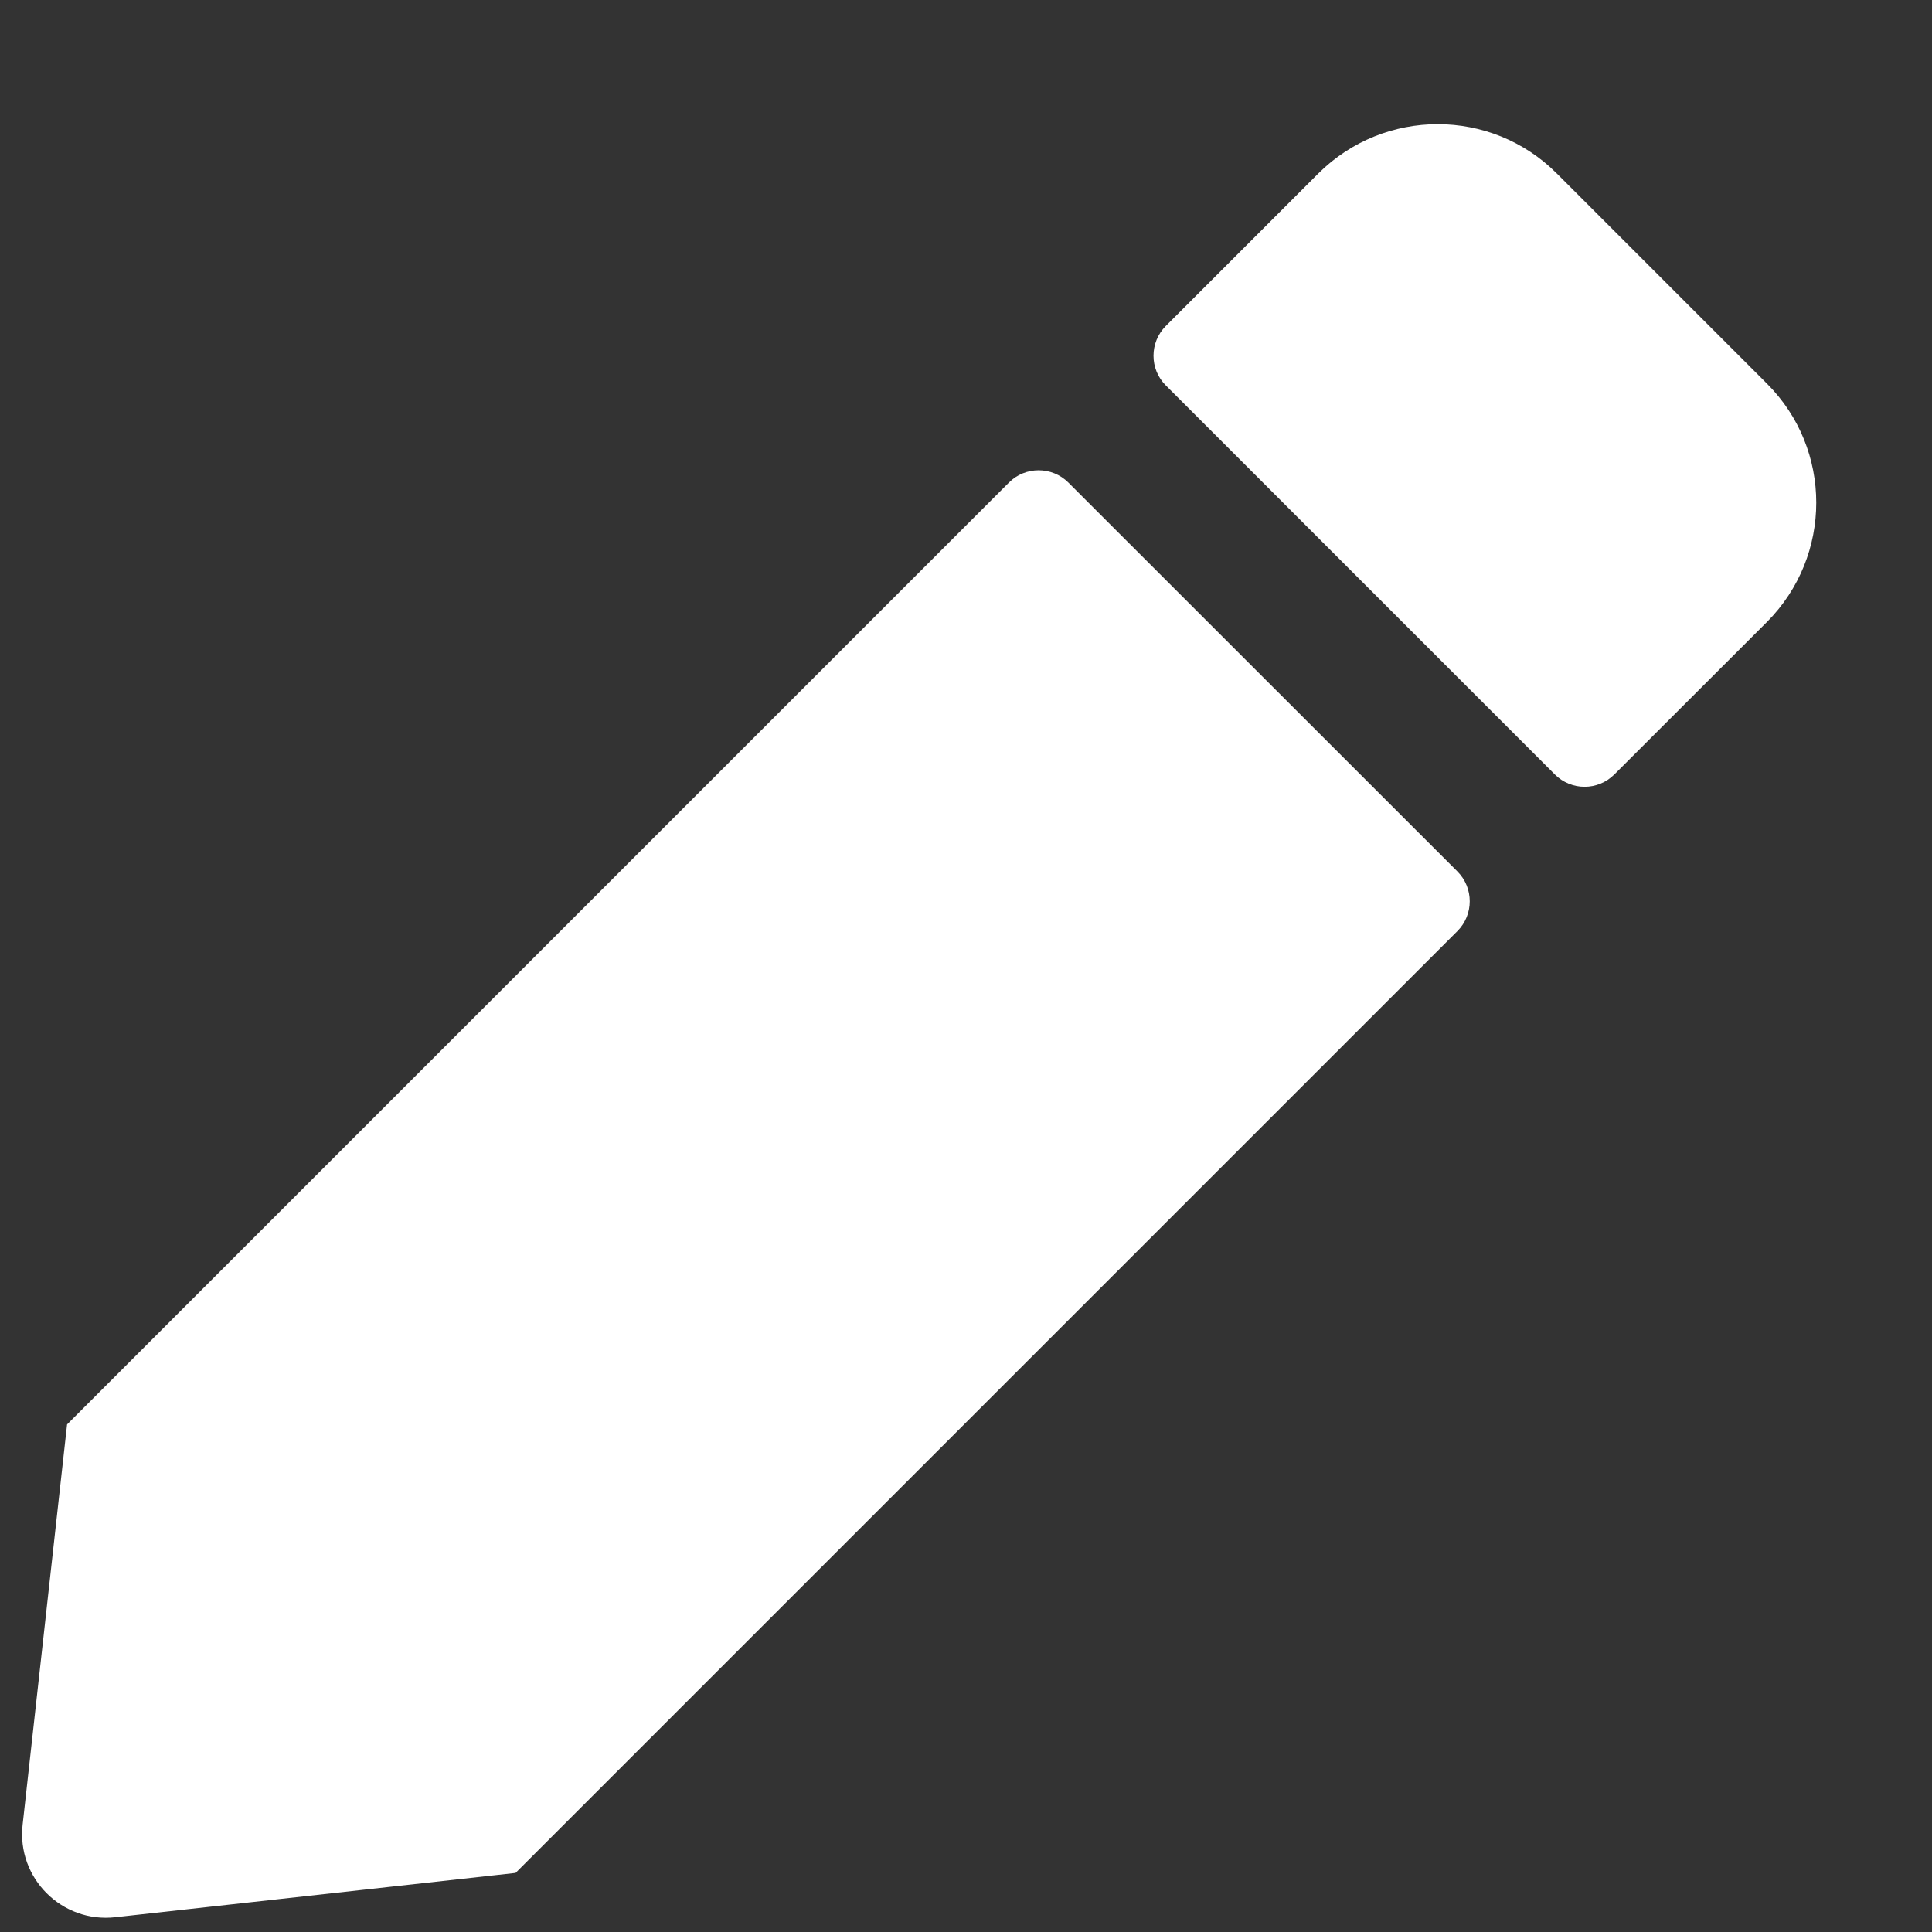 <svg width="14" height="14" viewBox="0 0 14 14" fill="none" xmlns="http://www.w3.org/2000/svg">
<rect x="0" y="0" width="14" height="14" fill="#333333" stroke="none"/>
<path d="M7.742 3.497L10.561 6.315C10.68 6.434 10.68 6.628 10.561 6.747L3.736 13.572L0.836 13.893C0.448 13.937 0.12 13.609 0.164 13.222L0.486 10.322L7.311 3.497C7.429 3.378 7.623 3.378 7.742 3.497ZM12.805 2.781L11.28 1.256C10.805 0.781 10.033 0.781 9.554 1.256L8.448 2.362C8.329 2.481 8.329 2.675 8.448 2.793L11.267 5.612C11.386 5.731 11.579 5.731 11.698 5.612L12.805 4.506C13.28 4.028 13.28 3.256 12.805 2.781Z" fill="white"/>
</svg>
